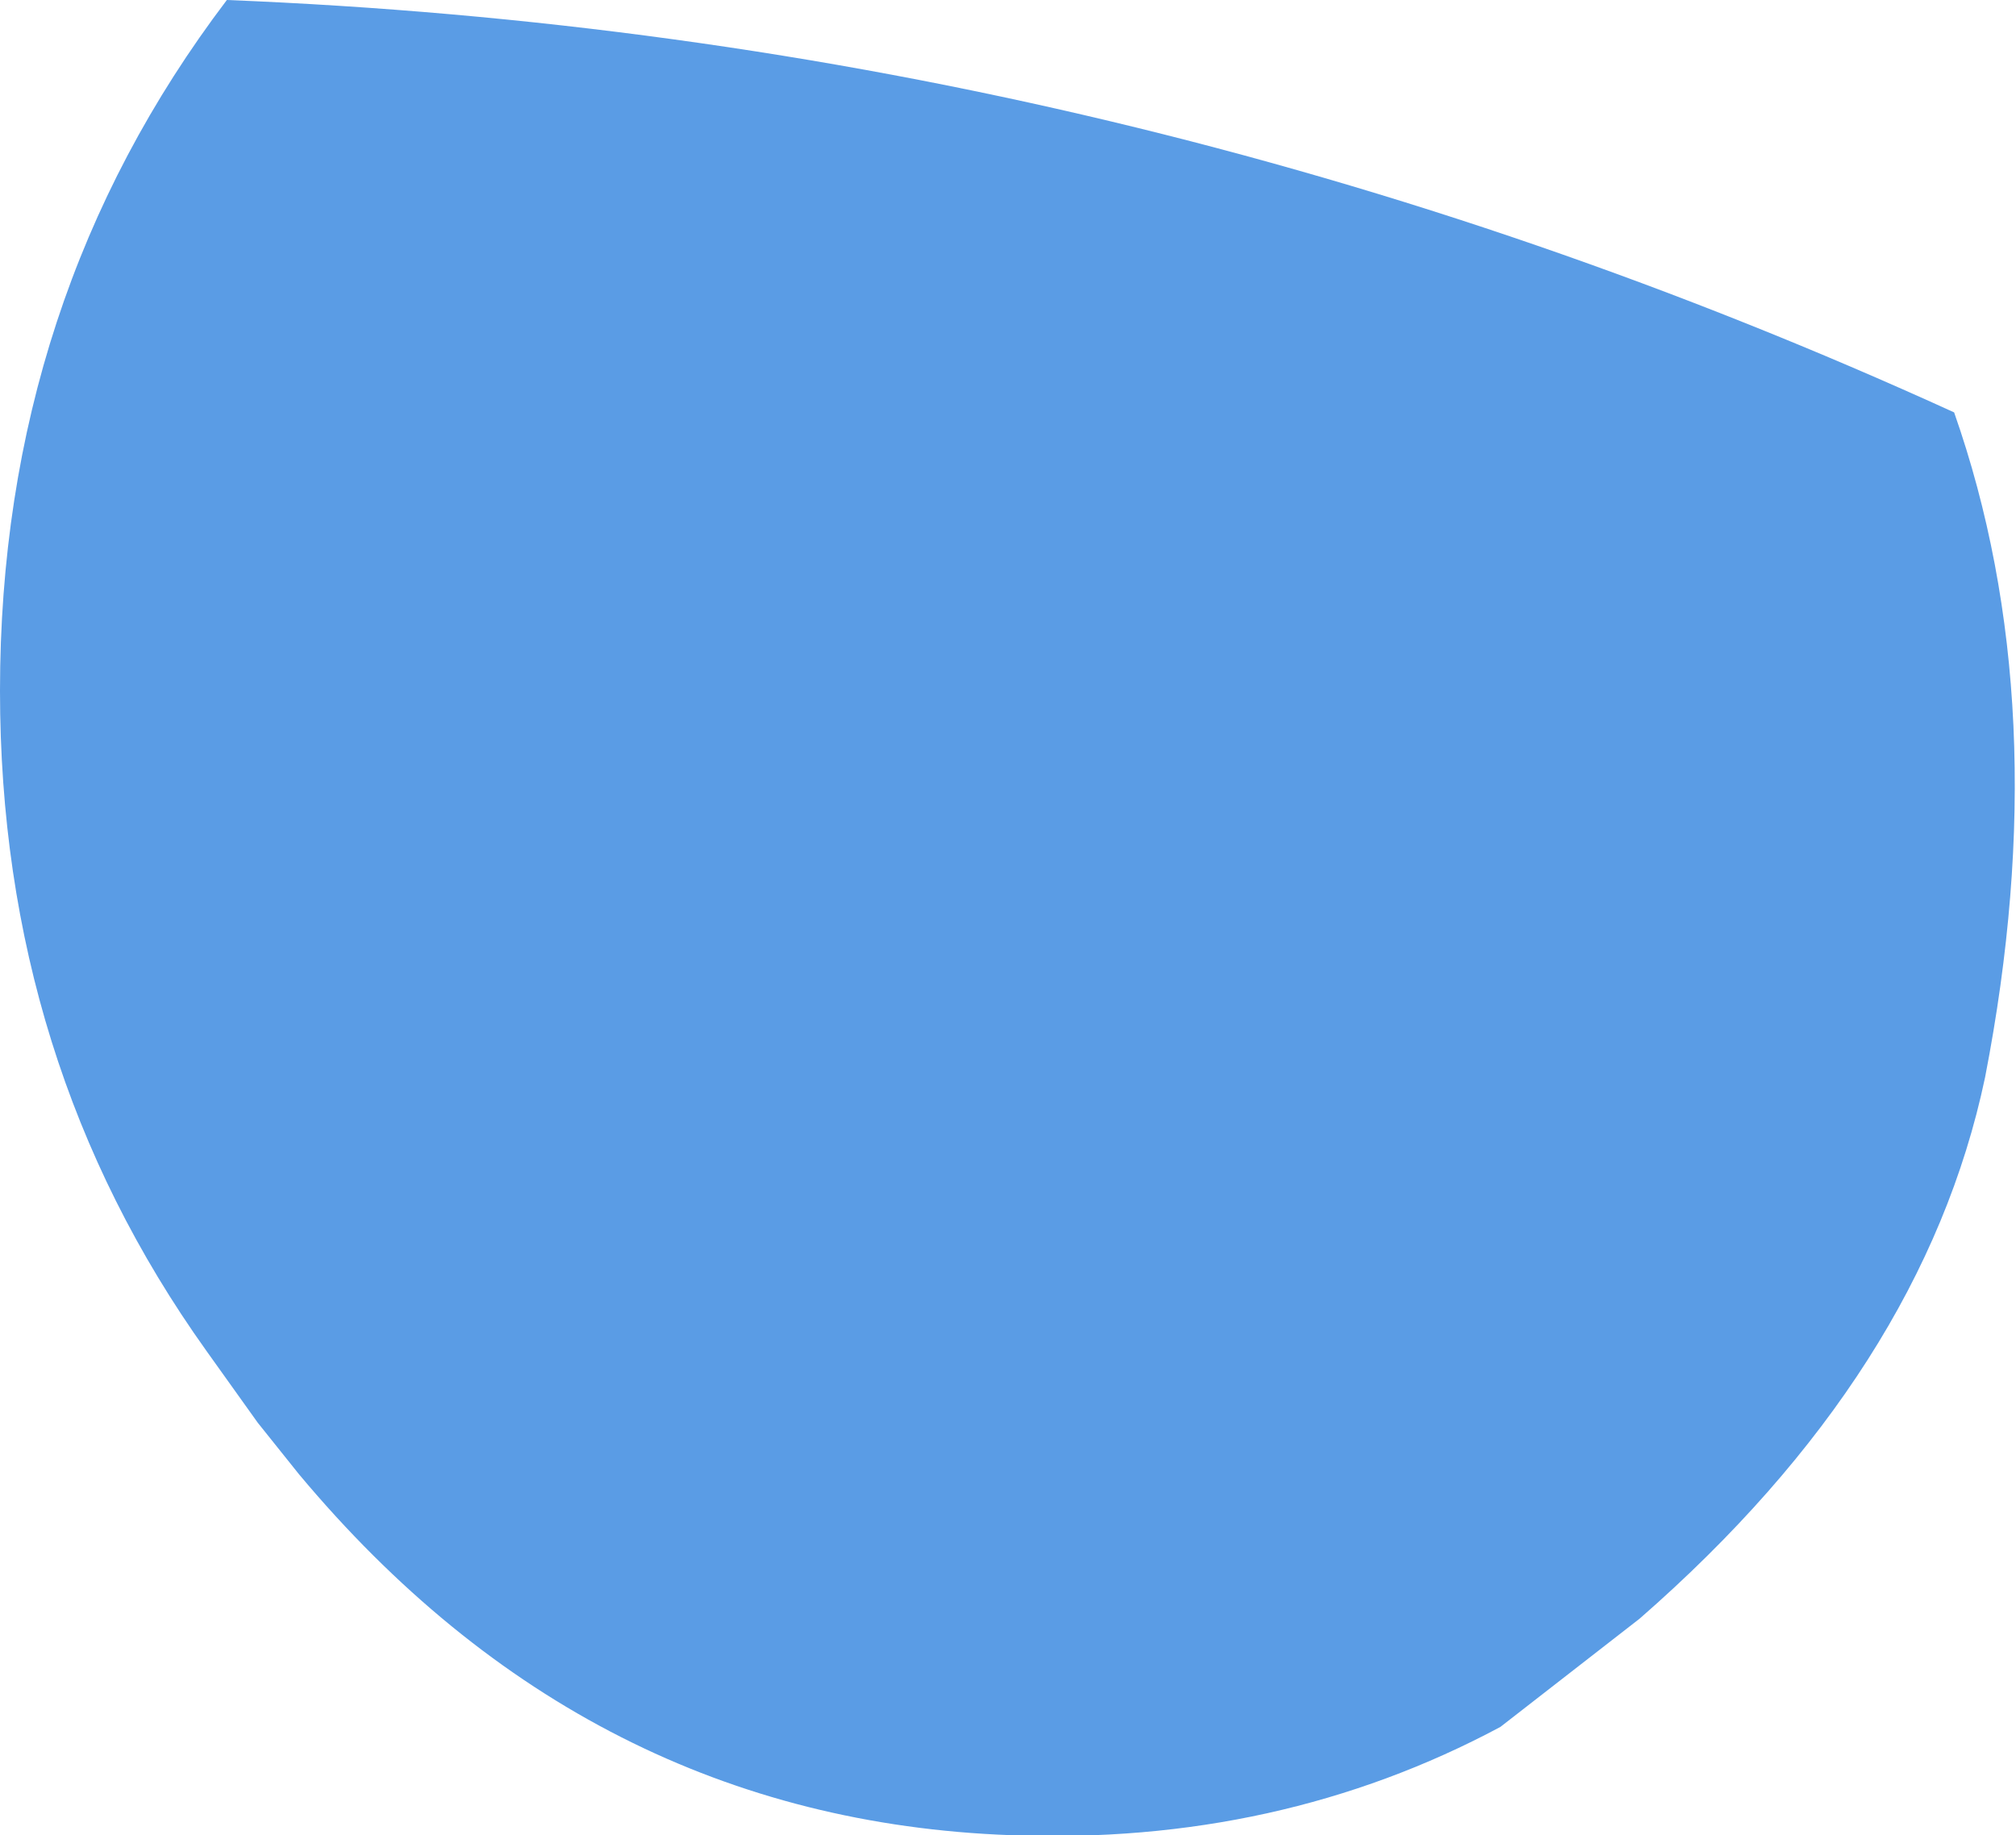 <?xml version="1.0" encoding="UTF-8" standalone="no"?>
<svg xmlns:xlink="http://www.w3.org/1999/xlink" height="17.8px" width="19.55px" xmlns="http://www.w3.org/2000/svg">
  <g transform="matrix(1.0, 0.0, 0.0, 1.0, 9.75, 8.9)">
    <path d="M0.05 8.9 Q-4.05 8.75 -6.85 5.4 L-7.25 4.9 -7.75 4.2 Q-9.75 1.4 -9.75 -2.2 -9.75 -6.0 -7.55 -8.9 1.2 -8.55 9.2 -4.9 10.2 -2.05 9.5 1.55 8.9 4.4 6.15 6.8 L4.8 7.85 Q2.65 9.0 0.05 8.9" fill="#5a9ce5" fill-rule="evenodd" stroke="none"/>
  </g>
</svg>
